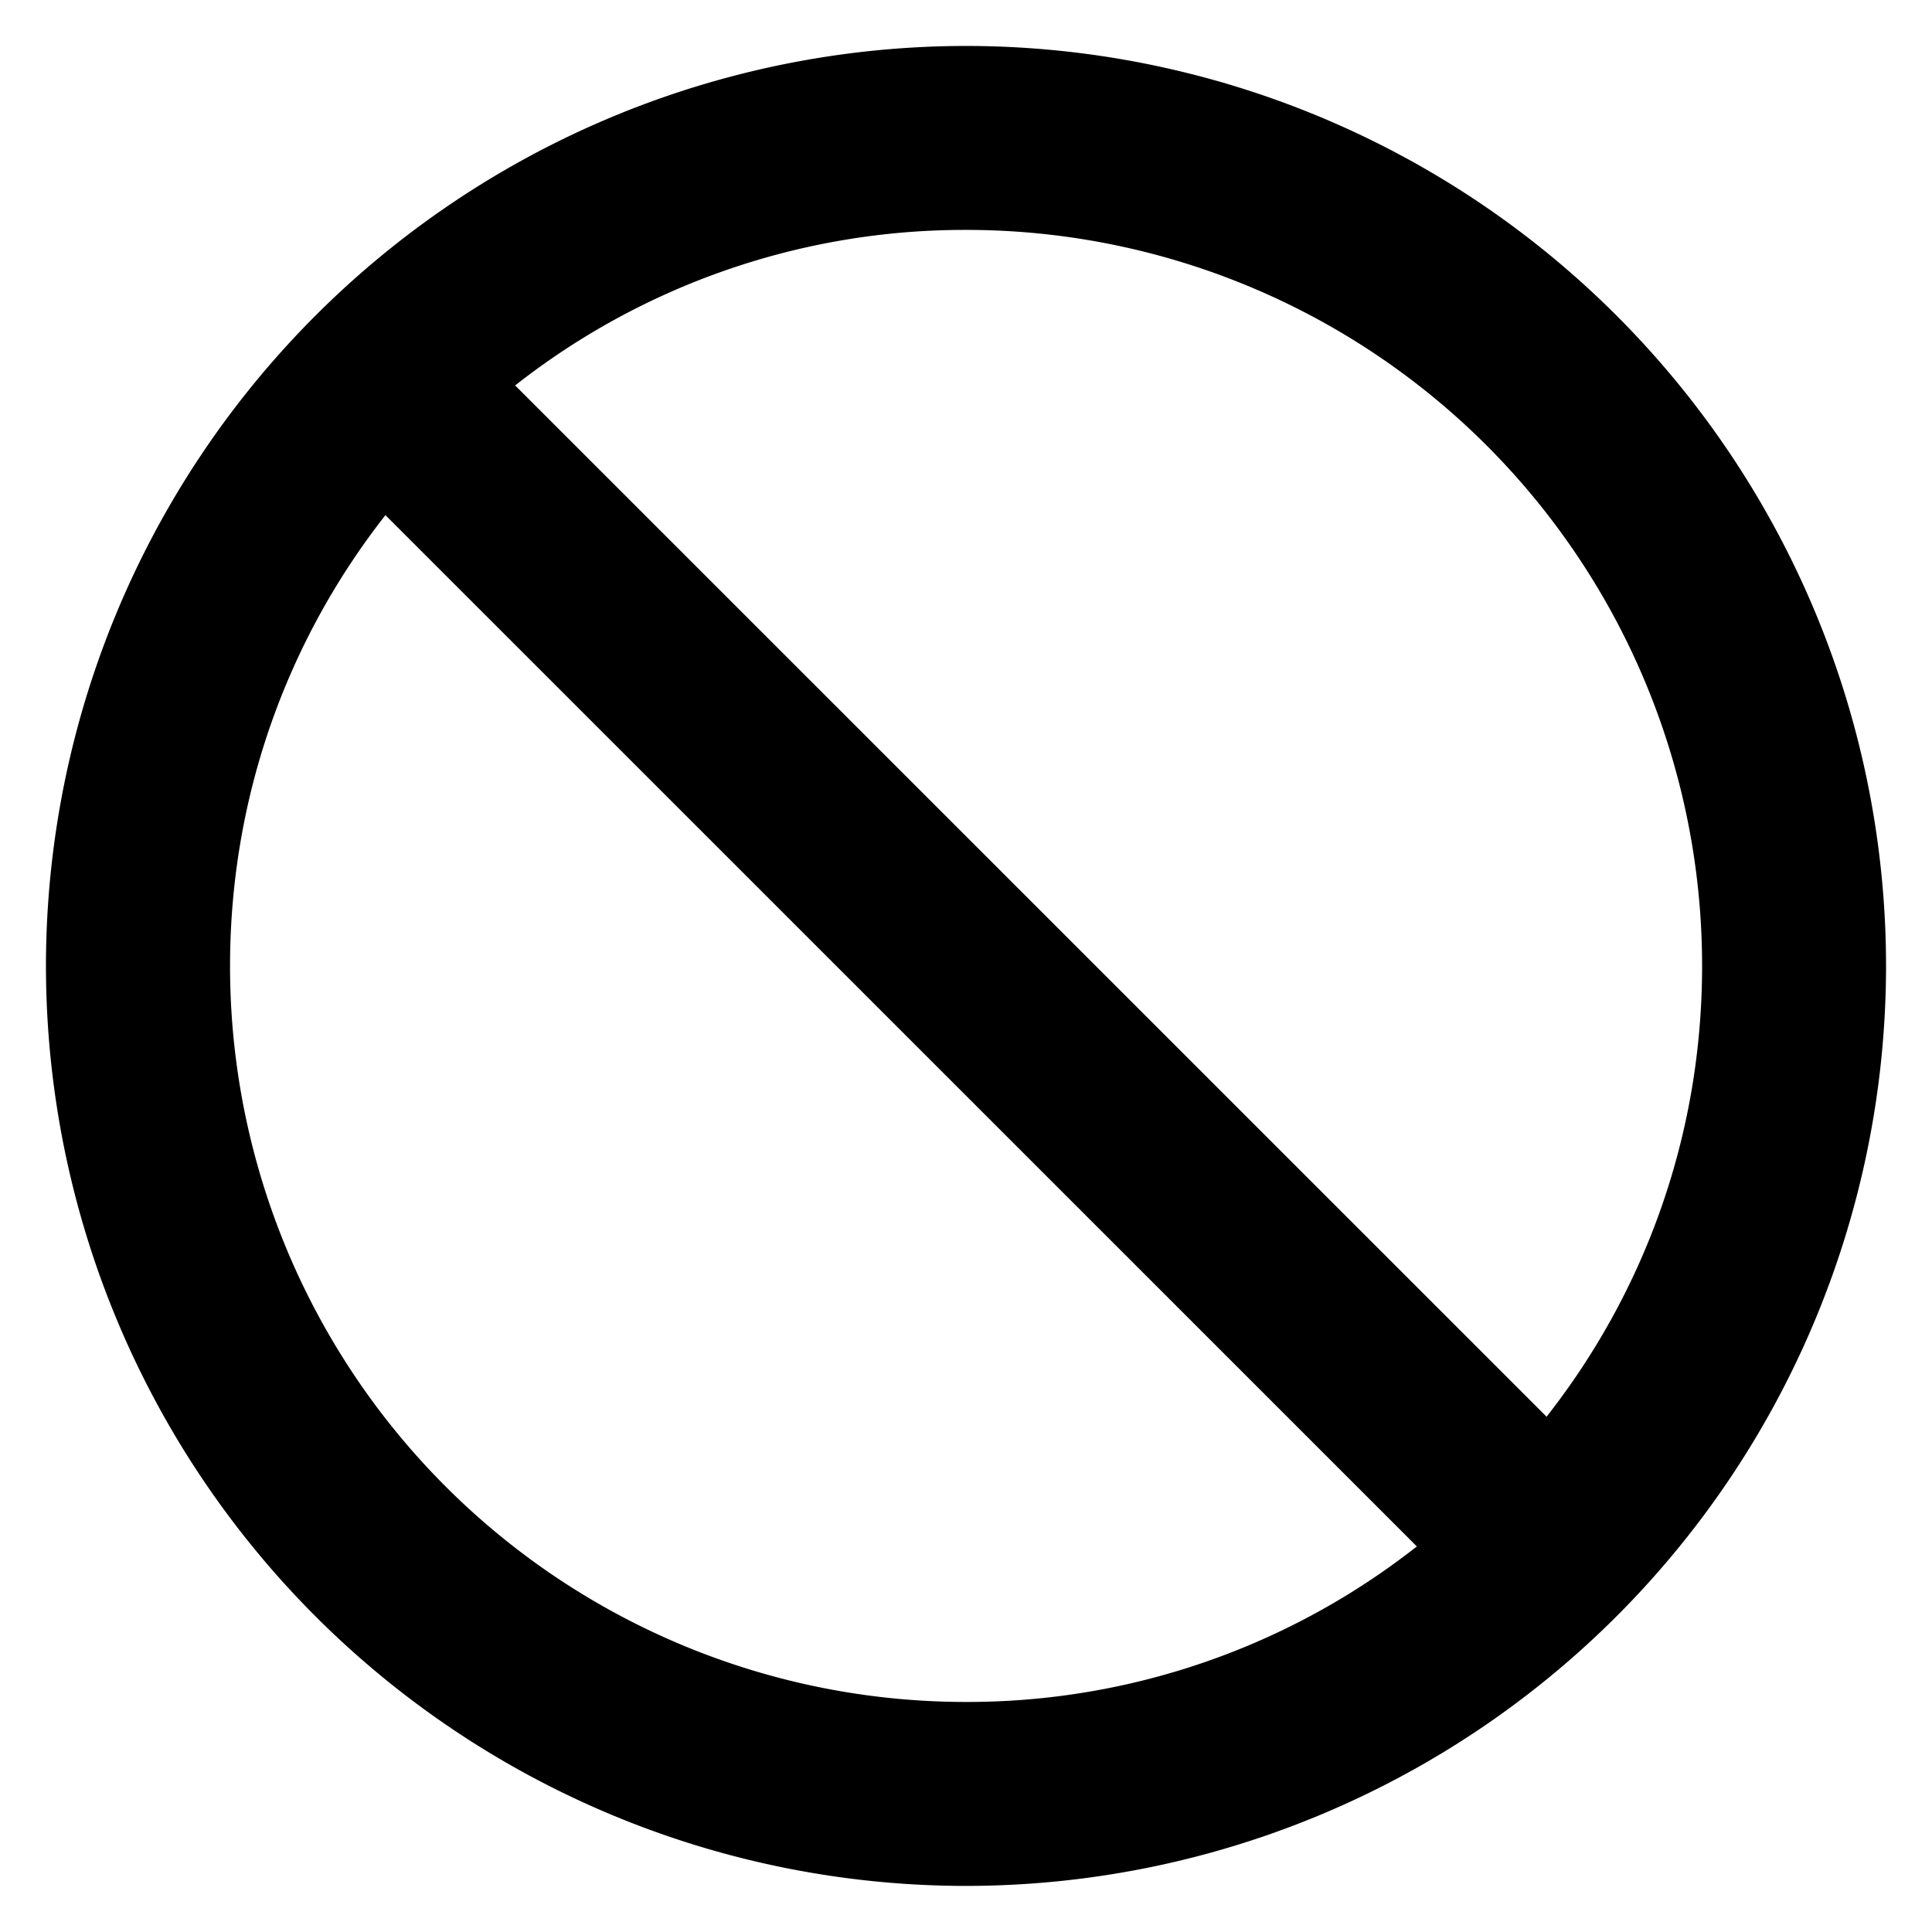 <svg fill="none" height="14" width="14" xmlns="http://www.w3.org/2000/svg" ><path d="M7 .333A6.67 6.67 0 00.333 7 6.669 6.669 0 007 13.666 6.669 6.669 0 0013.667 7 6.669 6.669 0 007 .333zm0 12A5.332 5.332 0 011.667 7c0-1.234.42-2.367 1.126-3.267l7.474 7.473A5.268 5.268 0 017 12.333zm4.207-2.067L3.733 2.793A5.268 5.268 0 017 1.666 5.332 5.332 0 0112.334 7c0 1.233-.42 2.366-1.127 3.266z" fill="#000"></path></svg>